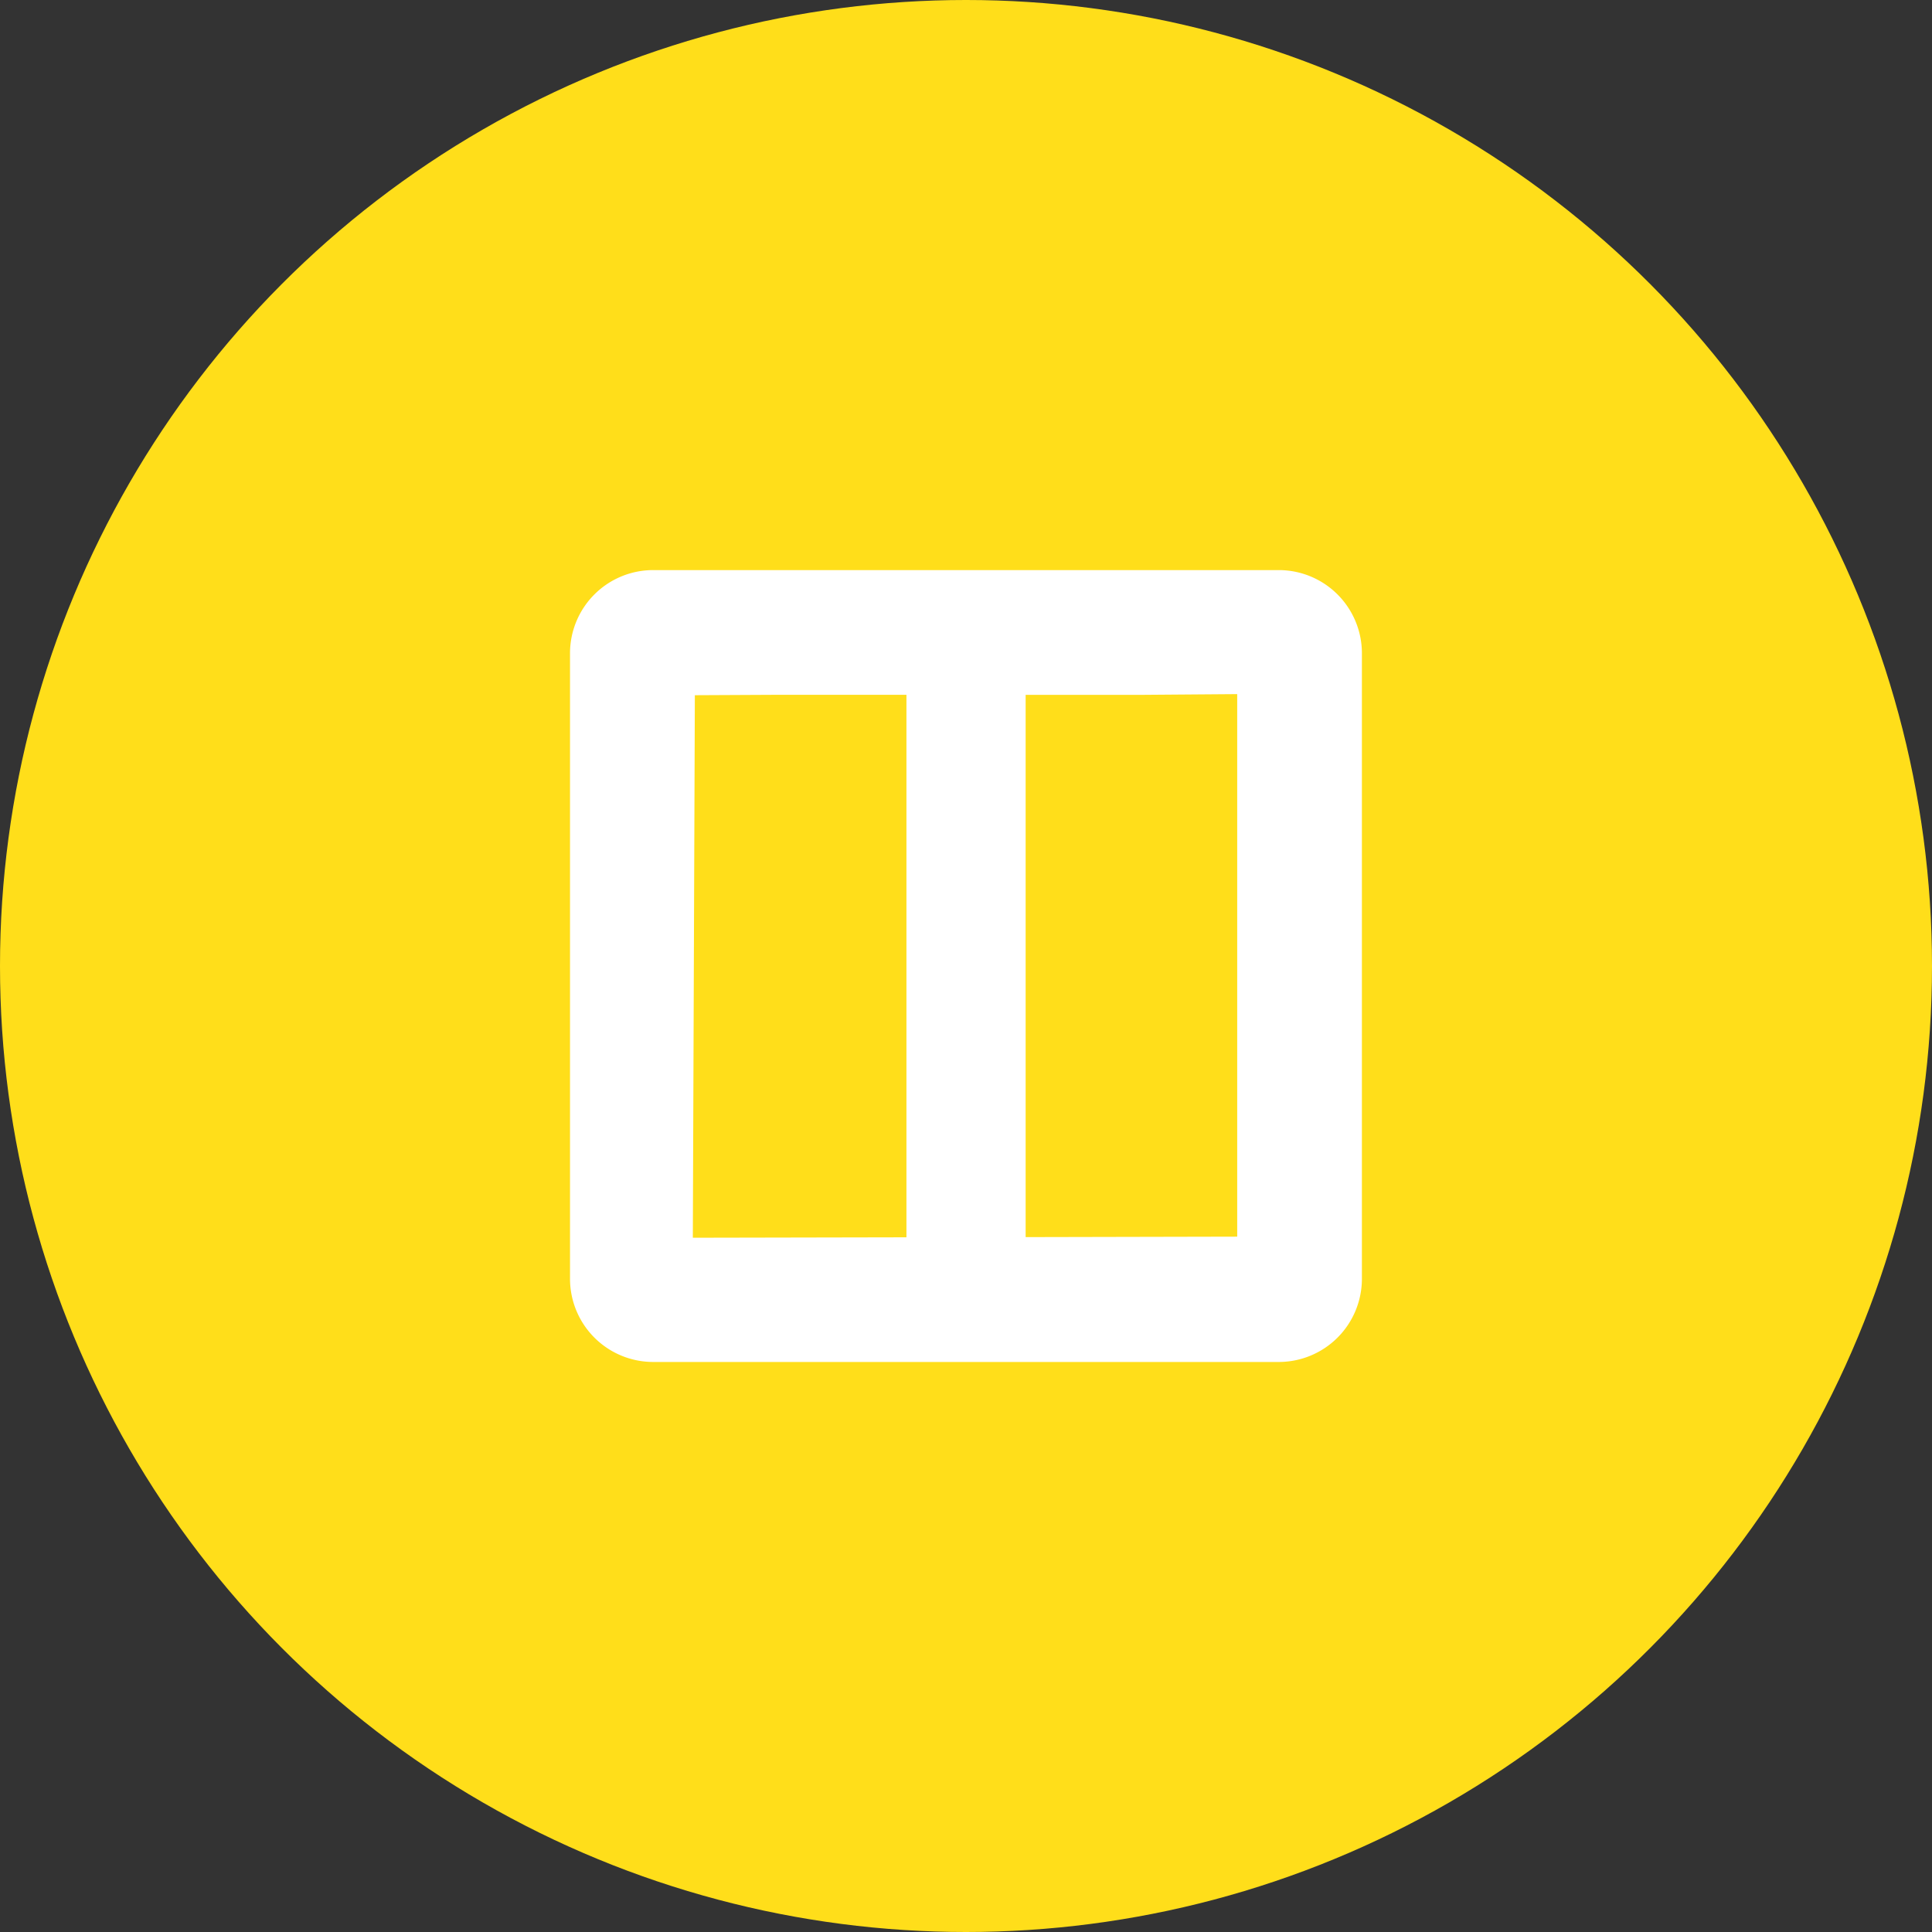<svg xmlns="http://www.w3.org/2000/svg" width="122" height="122" viewBox="0 0 122 122">
  <rect x="0" y="0" width="122" height="122" fill="#333333" stroke="none"/>
  <g id="group_65" transform="translate(-1106 -1449)">
    <circle cx="61" cy="61" r="61" transform="translate(1106 1449)" fill="#ffde1a"/>
    <path d="M305.822,381.38h-39.5a5.252,5.252,0,0,0-5.253,5.252v39.5a5.253,5.253,0,0,0,5.253,5.252h39.5a5.252,5.252,0,0,0,5.252-5.252v-39.5A5.252,5.252,0,0,0,305.822,381.38Zm-36.87,7.9,5.044-.025h8.317v34.257l-13.489.027ZM303.2,423.471l-13.36.029V389.258H297.1l6.1-.047Z" transform="translate(880.926 1103.62)" fill="#fff"/>
  </g>
</svg>
